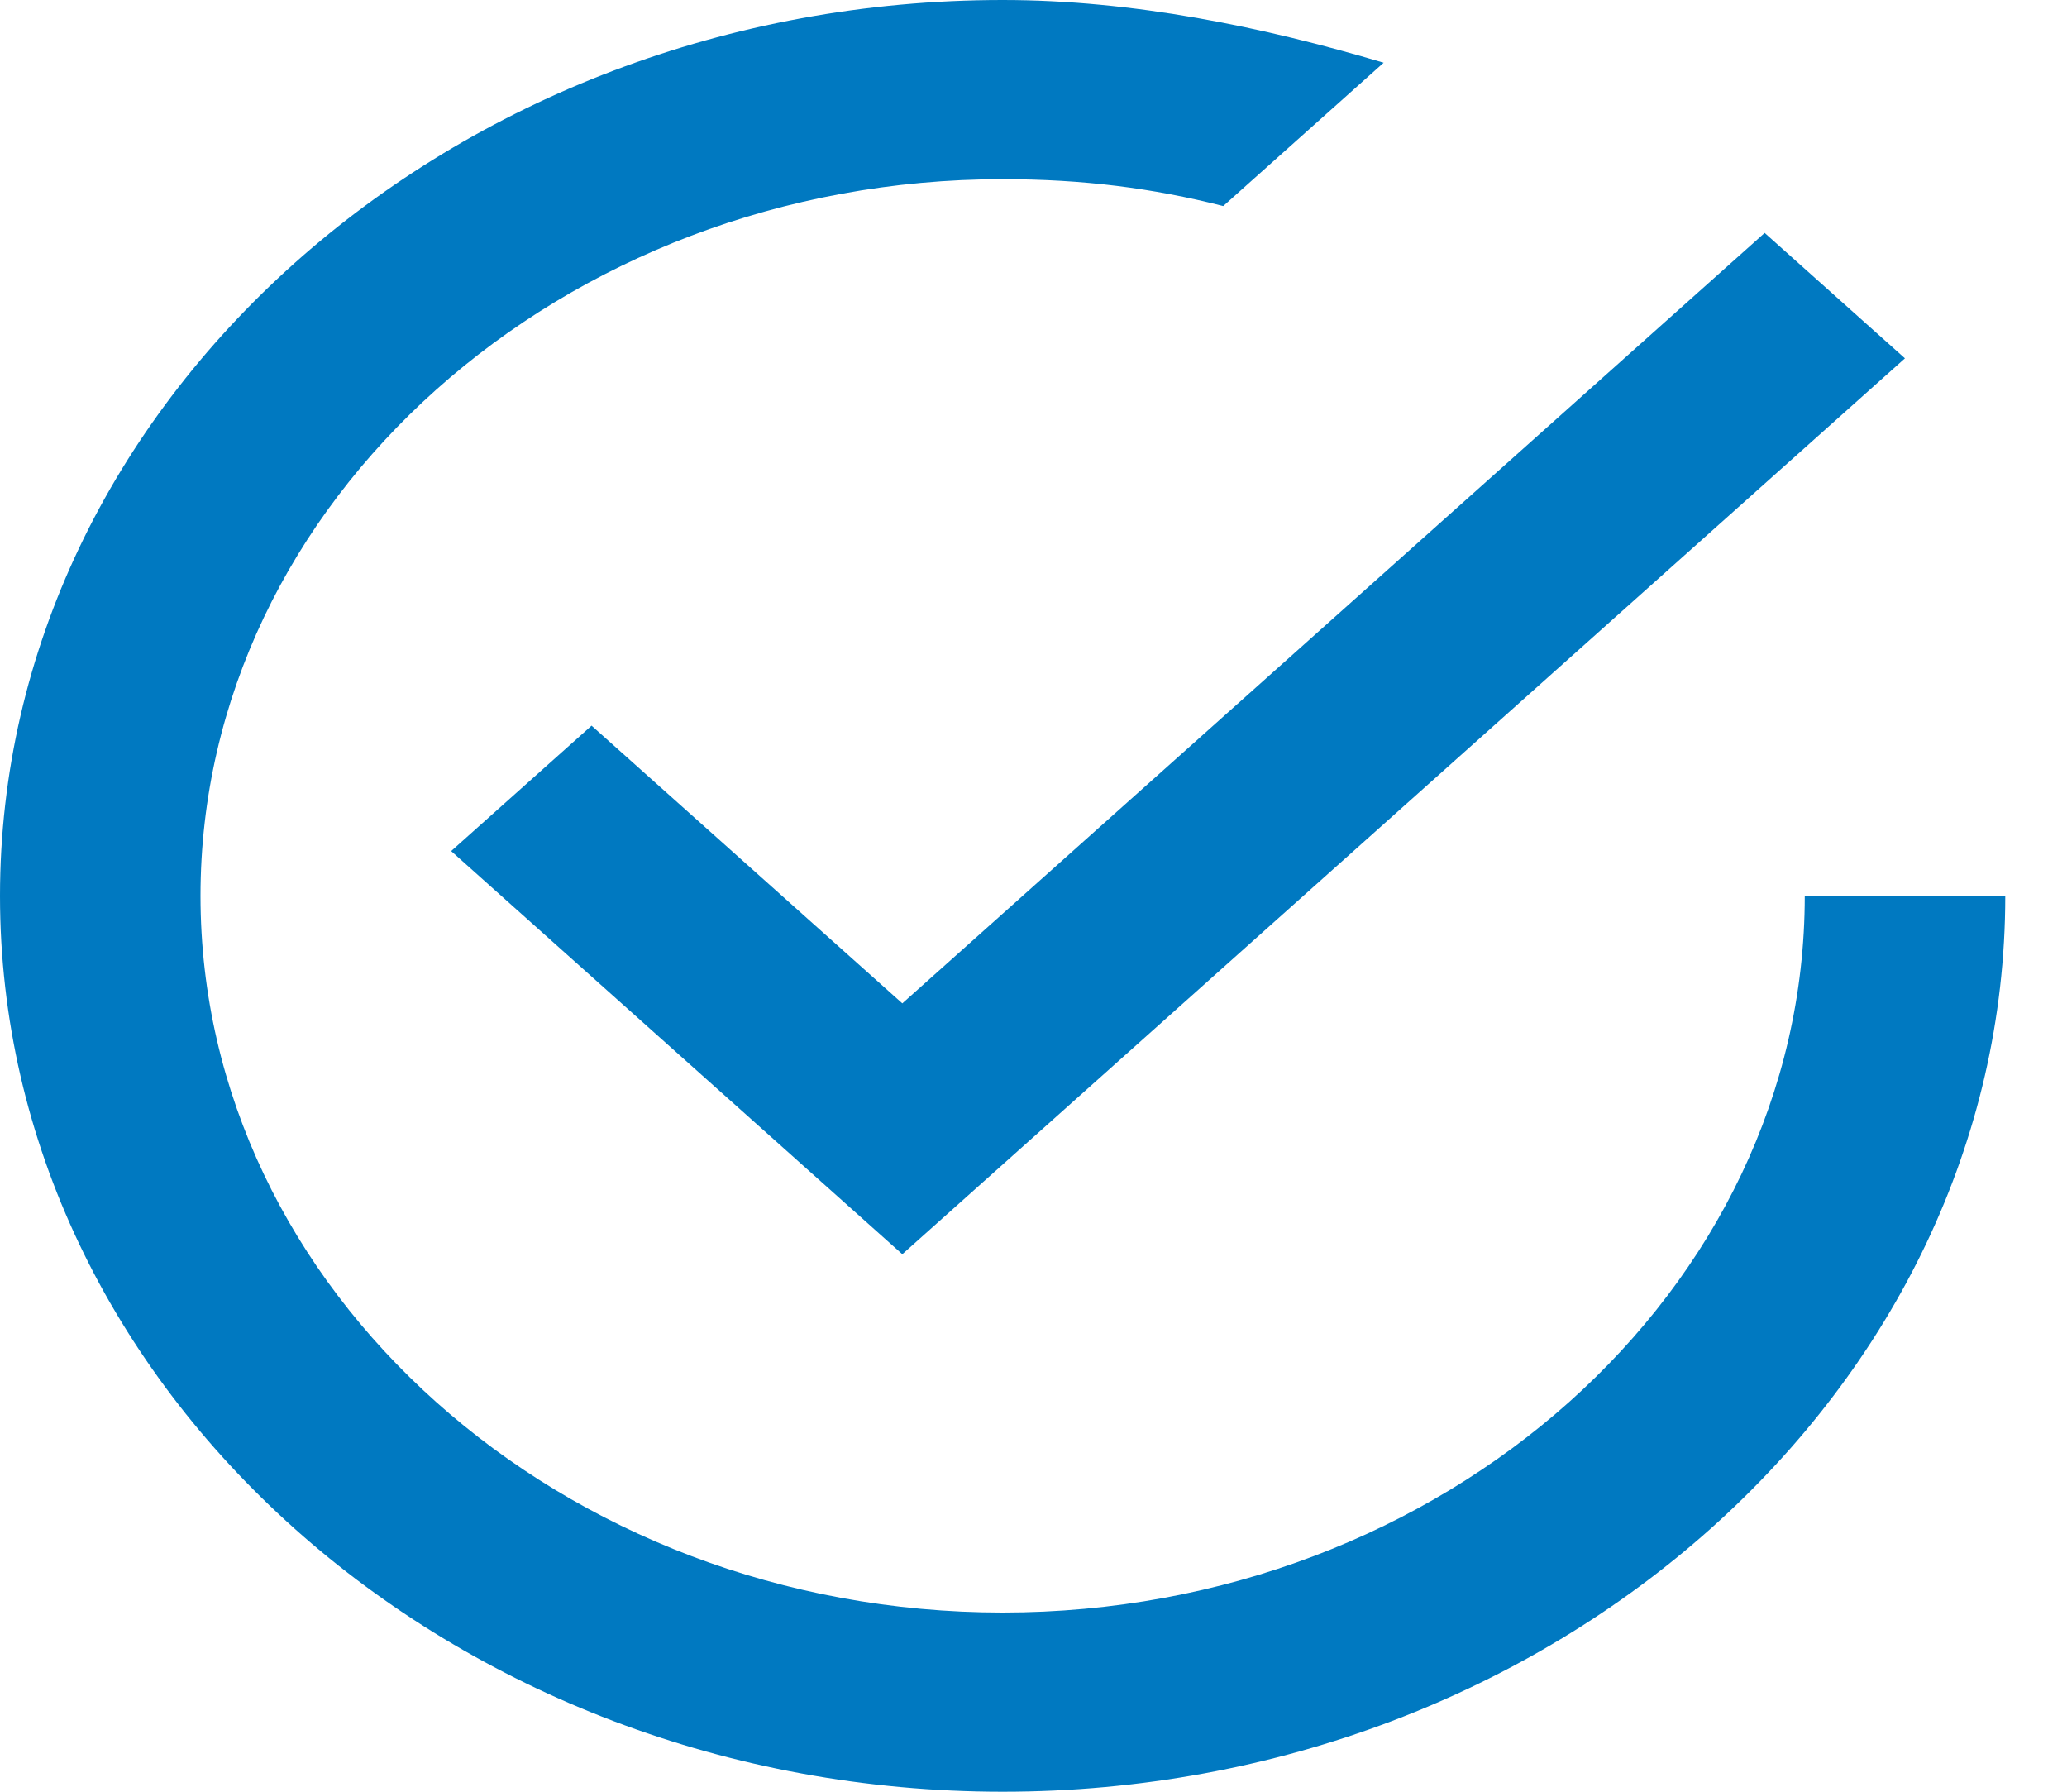 <svg width="15" height="13" viewBox="0 0 15 13" fill="none" xmlns="http://www.w3.org/2000/svg">
<path d="M4.293 5.265L3.274 6.175L6.548 9.1L13.824 2.6L12.806 1.69L6.548 7.28L4.293 5.265ZM13.097 6.5C13.097 9.36 10.477 11.7 7.276 11.7C4.075 11.7 1.455 9.36 1.455 6.5C1.455 3.64 4.075 1.3 7.276 1.3C7.858 1.3 8.367 1.365 8.877 1.495L10.041 0.455C9.168 0.195 8.222 0 7.276 0C3.274 0 0 2.925 0 6.5C0 10.075 3.274 13 7.276 13C11.278 13 14.552 10.075 14.552 6.5H13.097Z" fill="#0079C1"/>
</svg>
